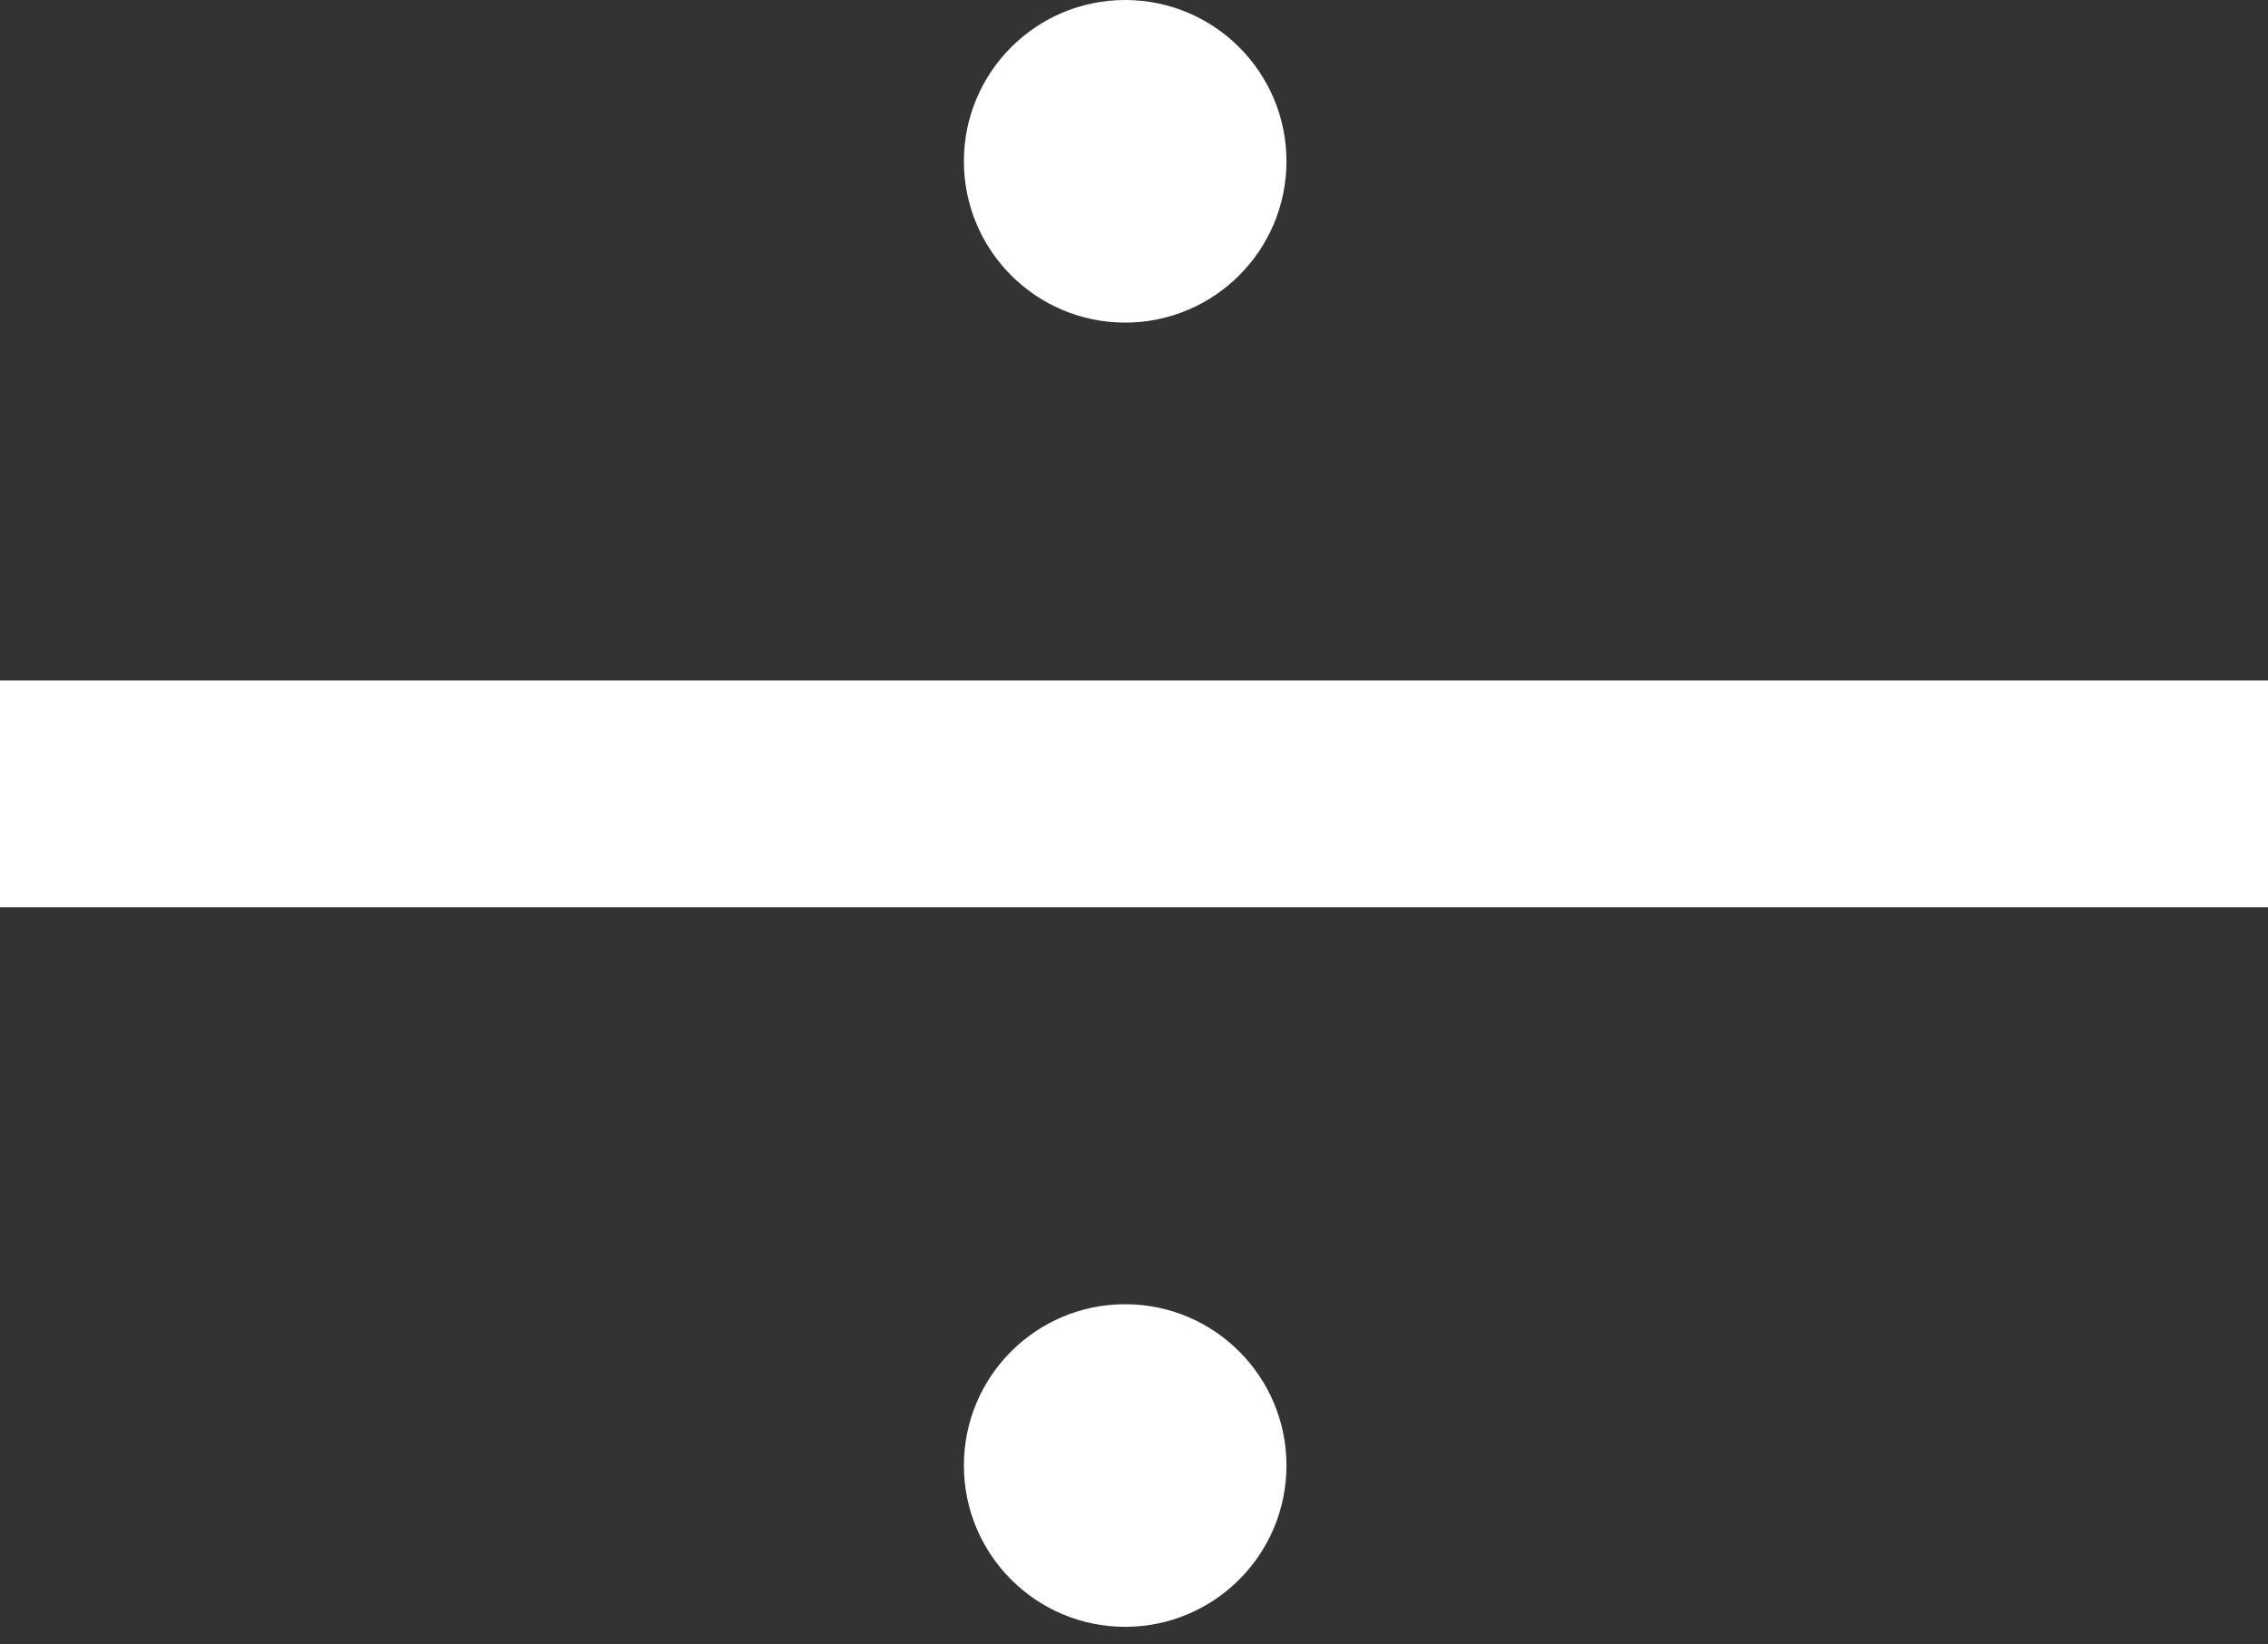 <svg width="40" height="29" viewBox="0 0 40 29" fill="none" xmlns="http://www.w3.org/2000/svg">
<rect x="0" y="0" width="40" height="29" fill="#333333" stroke="none"/>
<path fill-rule="evenodd" clip-rule="evenodd" d="M40 16H0V12H40V16Z" fill="white"/>
<path d="M22.689 2.844C22.689 4.415 21.415 5.689 19.844 5.689C18.273 5.689 17 4.415 17 2.844C17 1.274 18.273 5.72205e-06 19.844 5.72205e-06C21.415 5.72205e-06 22.689 1.274 22.689 2.844Z" fill="white"/>
<path d="M22.689 25.844C22.689 27.415 21.415 28.689 19.844 28.689C18.273 28.689 17 27.415 17 25.844C17 24.273 18.273 23 19.844 23C21.415 23 22.689 24.273 22.689 25.844Z" fill="white"/>
</svg>
